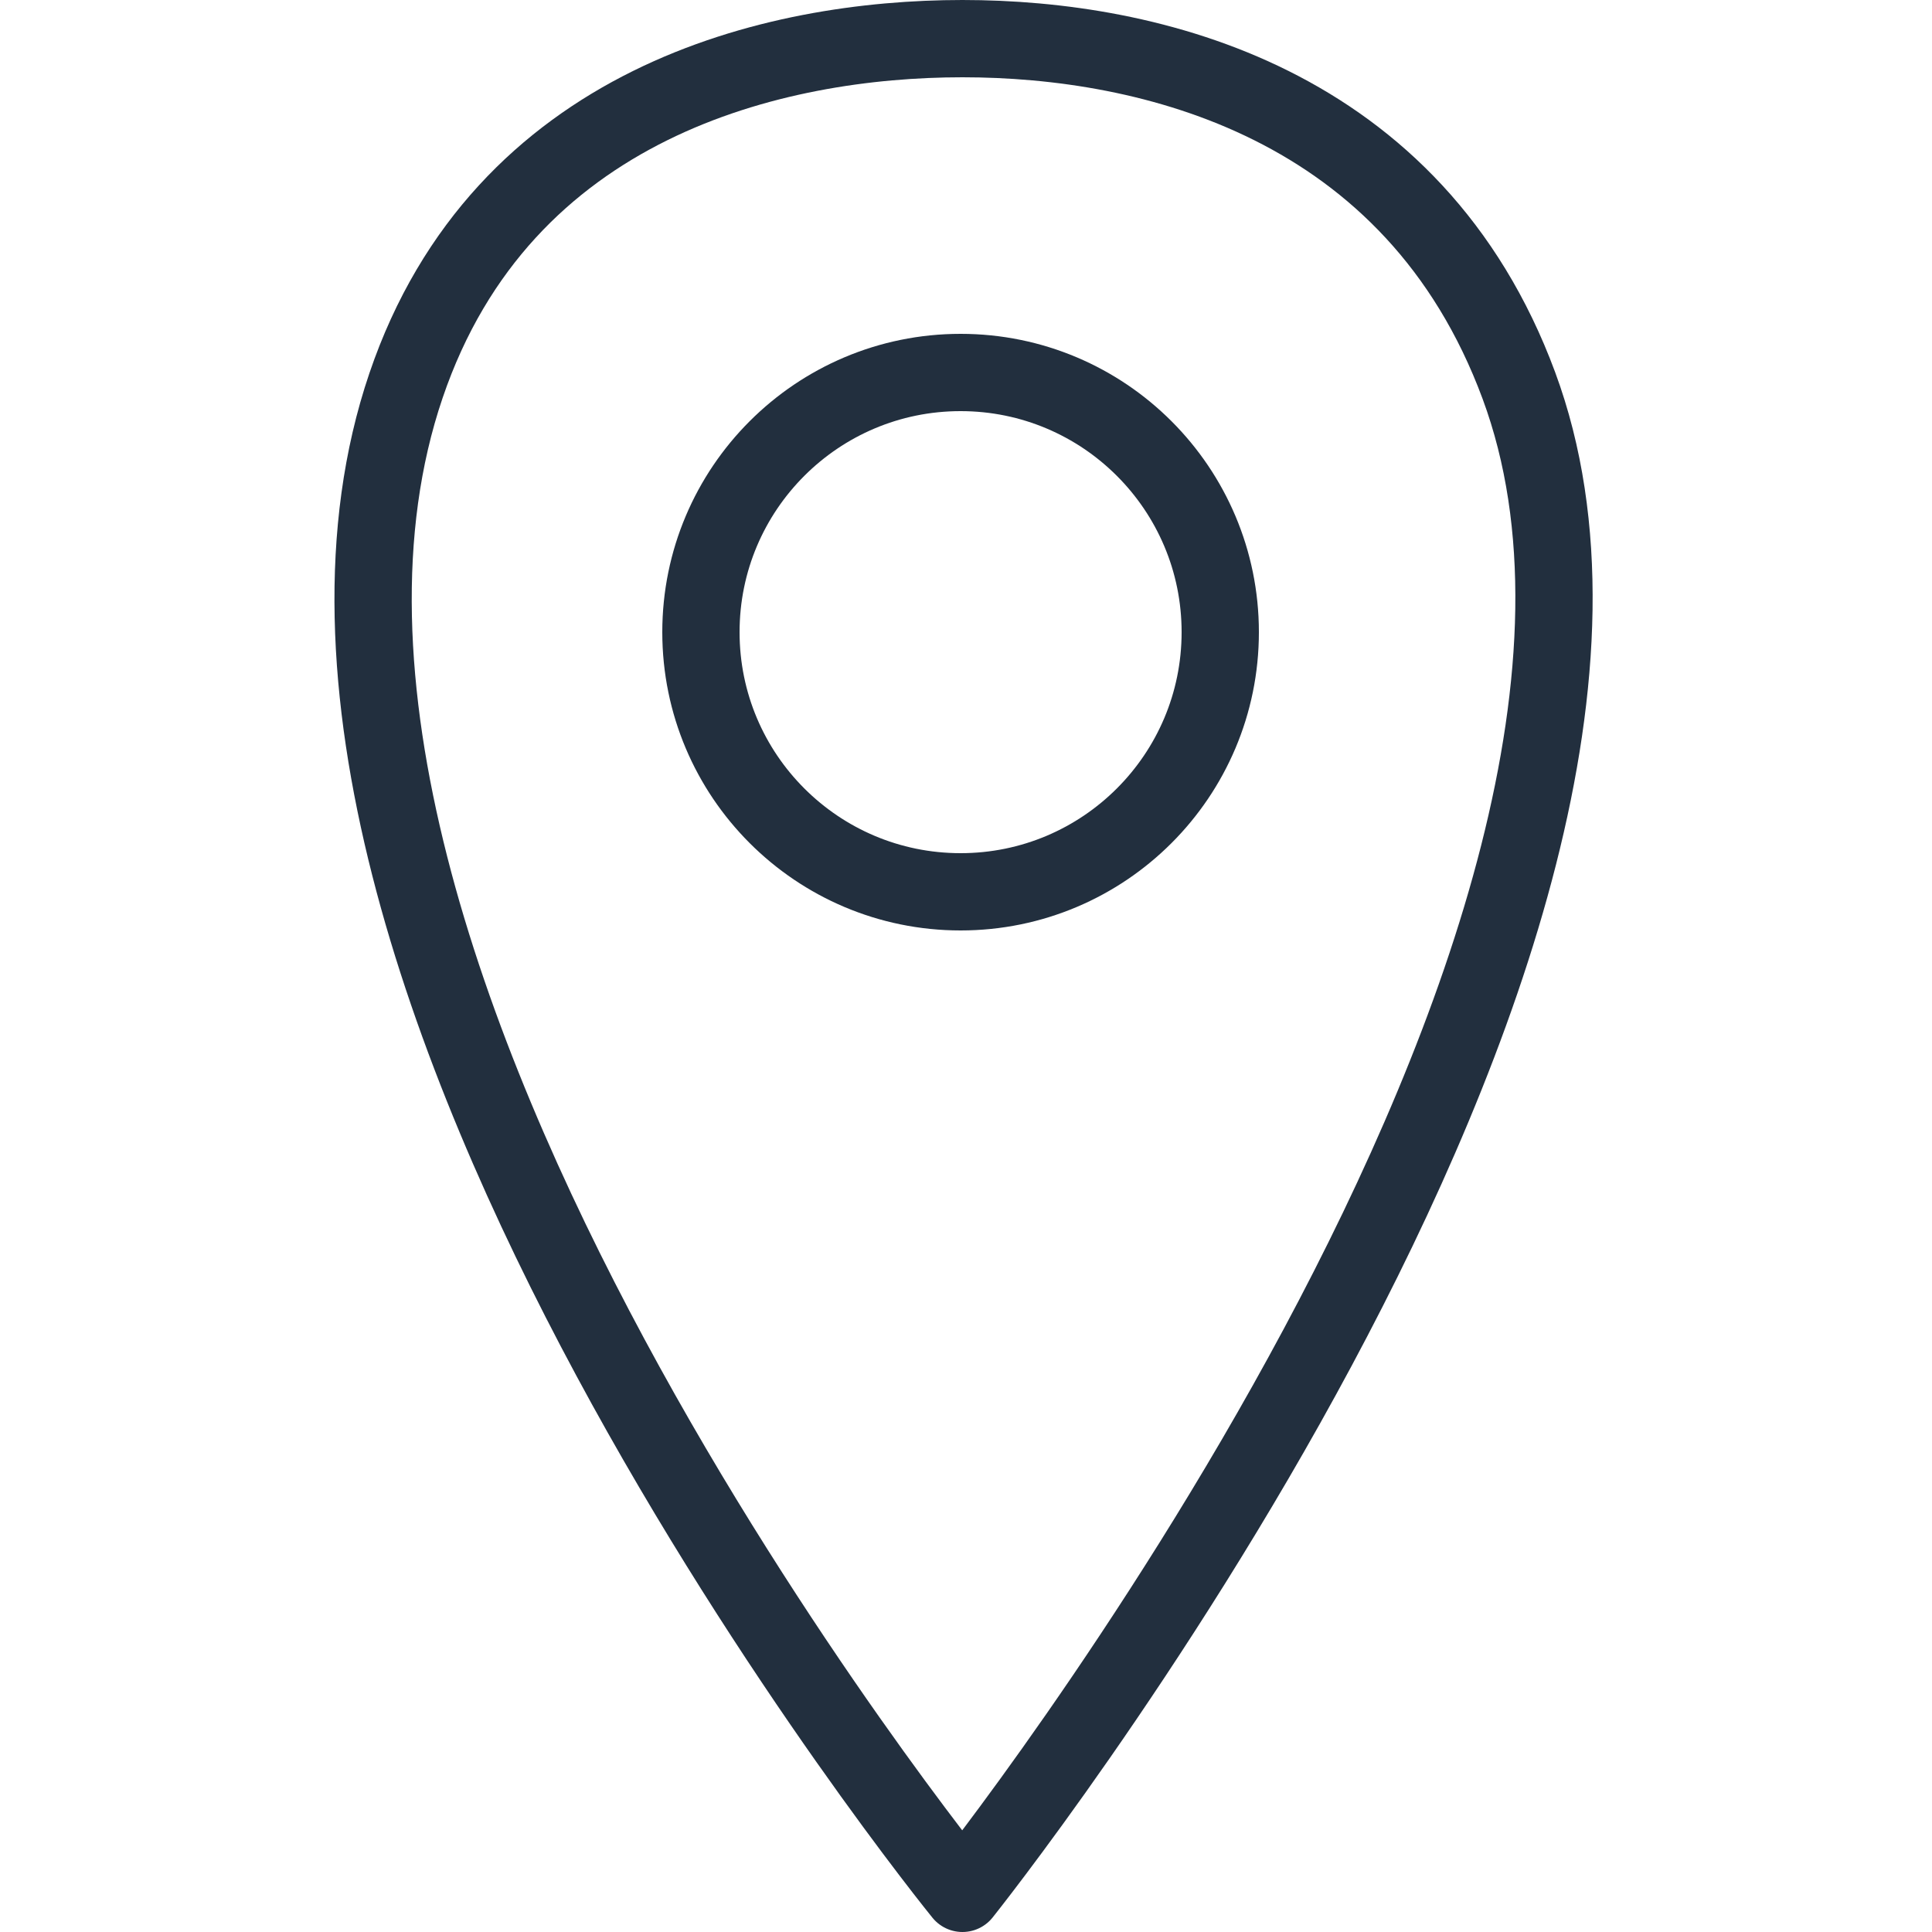 <?xml version="1.0" encoding="UTF-8"?>
<svg width="100px" height="100px" viewBox="0 0 100 100" version="1.1" xmlns="http://www.w3.org/2000/svg" xmlns:xlink="http://www.w3.org/1999/xlink">
    <!-- Generator: Sketch 50 (54983) - http://www.bohemiancoding.com/sketch -->
    <title>70. Pointer</title>
    <desc>Created with Sketch.</desc>
    <defs></defs>
    <g id="70.-Pointer" stroke="none" stroke-width="1" fill="none" fill-rule="evenodd" stroke-linecap="round" stroke-linejoin="round">
        <g transform="translate(19, 2)" stroke="#222F3E" stroke-width="4">
            <path d="M2.016,17.953 C7.007,3.268 21.106,4.45968095e-13 30.816,2.27373675e-13 C40.526,9.09494702e-15 54.182,3.273 59.616,17.953 C70.245,46.664 30.816,96 30.816,96 C30.816,96 -8.197,48 2.016,17.953 Z" id="Layer-1"></path>
            <circle id="Layer-2" cx="30.72" cy="30.72" r="13.44"></circle>
        </g>
    </g>
</svg>